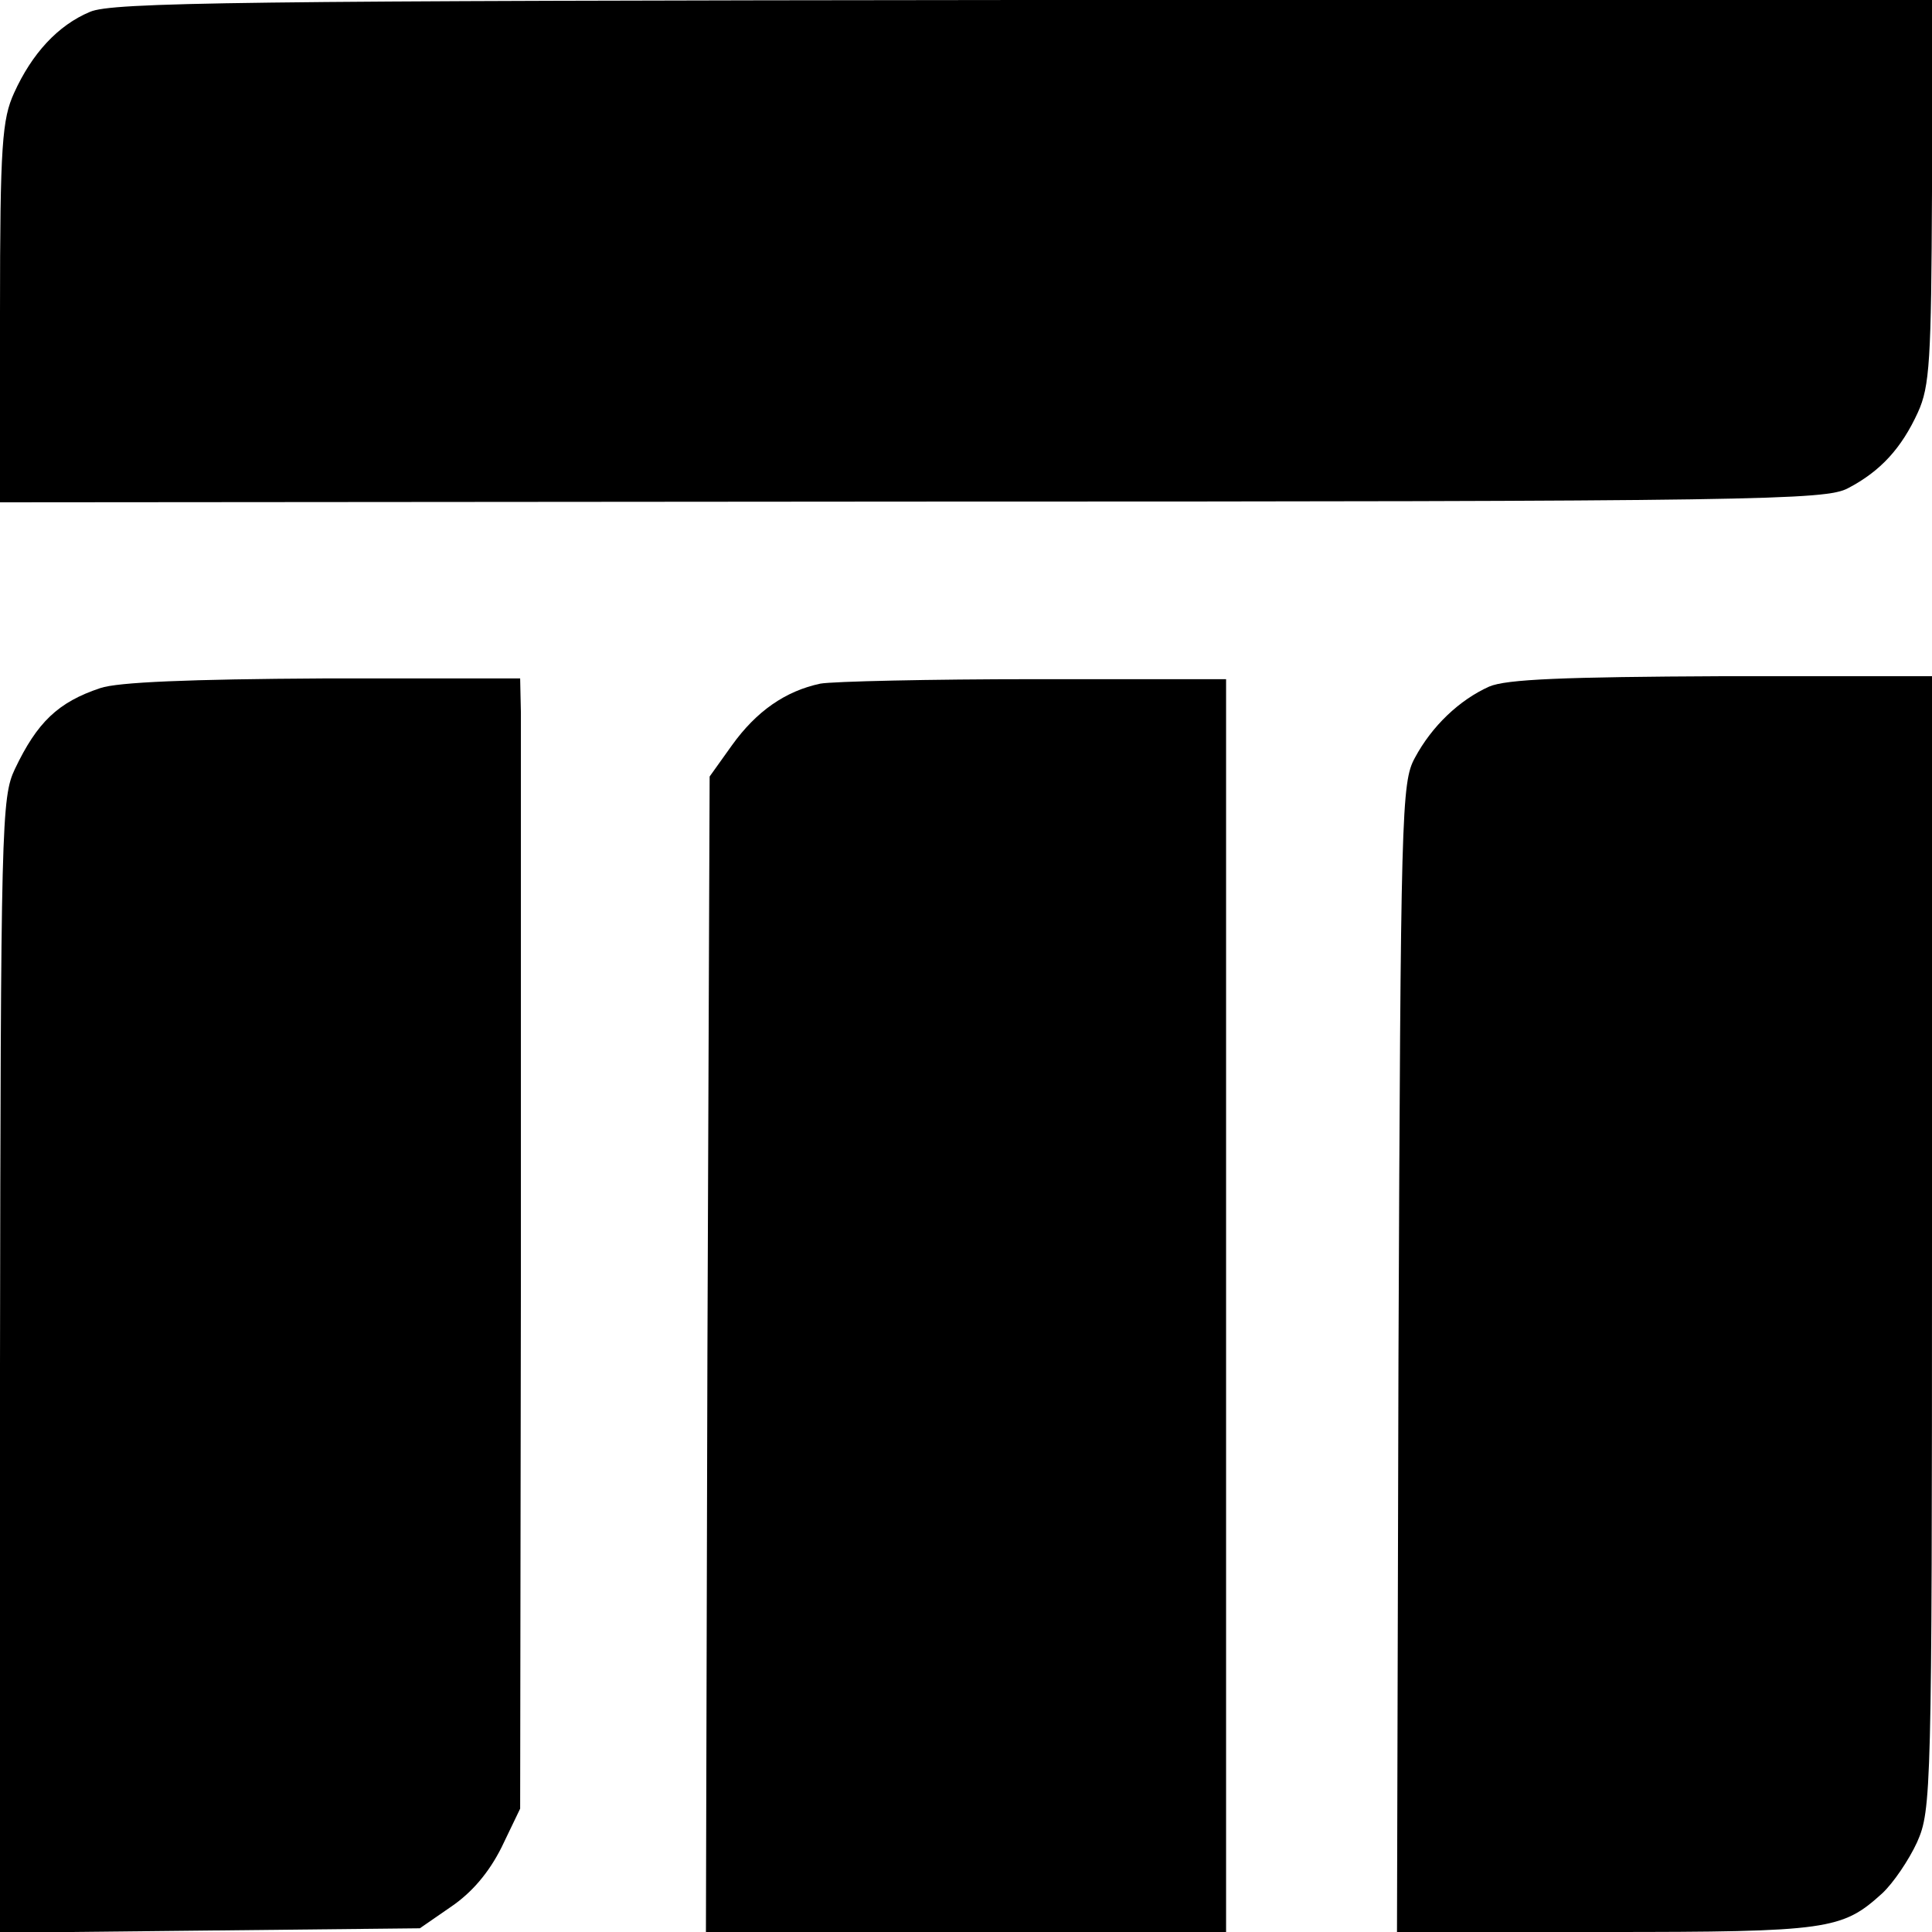 <?xml version="1.0" standalone="no"?>
<!DOCTYPE svg PUBLIC "-//W3C//DTD SVG 20010904//EN"
 "http://www.w3.org/TR/2001/REC-SVG-20010904/DTD/svg10.dtd">
<svg version="1.0" xmlns="http://www.w3.org/2000/svg"
 width="260pt" height="260pt" viewBox="0 0 260 260"
 preserveAspectRatio="xMidYMid meet">
<g transform="translate(0,260) scale(0.1,-0.1)"
fill="#000000" stroke="none">
<path d="M121 2584 c-43 -18 -78 -56 -102 -109 -16 -35 -19 -69 -19 -296 l0
-255 1228 1 c1145 0 1229 2 1259 18 44 23 72 54 94 102 16 35 18 70 19 297 l1
258 -1223 0 c-1055 -1 -1228 -3 -1257 -16z"/>
<path d="M135 1674 c-57 -19 -85 -46 -115 -109 -18 -38 -19 -73 -20 -803 l0
-763 282 3 283 3 42 29 c28 19 51 46 68 80 l25 52 1 714 c0 393 0 736 0 761
l-1 46 -265 0 c-180 -1 -277 -5 -300 -13z"/>
<path d="M1104 1680 c-47 -10 -86 -37 -119 -83 l-30 -42 -3 -778 -2 -777 350
0 350 0 0 843 0 843 -257 0 c-142 0 -272 -3 -289 -6z"/>
<path d="M2004 1676 c-40 -18 -77 -53 -100 -96 -18 -33 -19 -71 -22 -807 l-2
-773 280 0 c301 0 319 3 373 52 15 14 36 45 47 69 19 43 20 66 20 807 l0 762
-282 0 c-213 -1 -291 -4 -314 -14z"/>
</g>
</svg>
